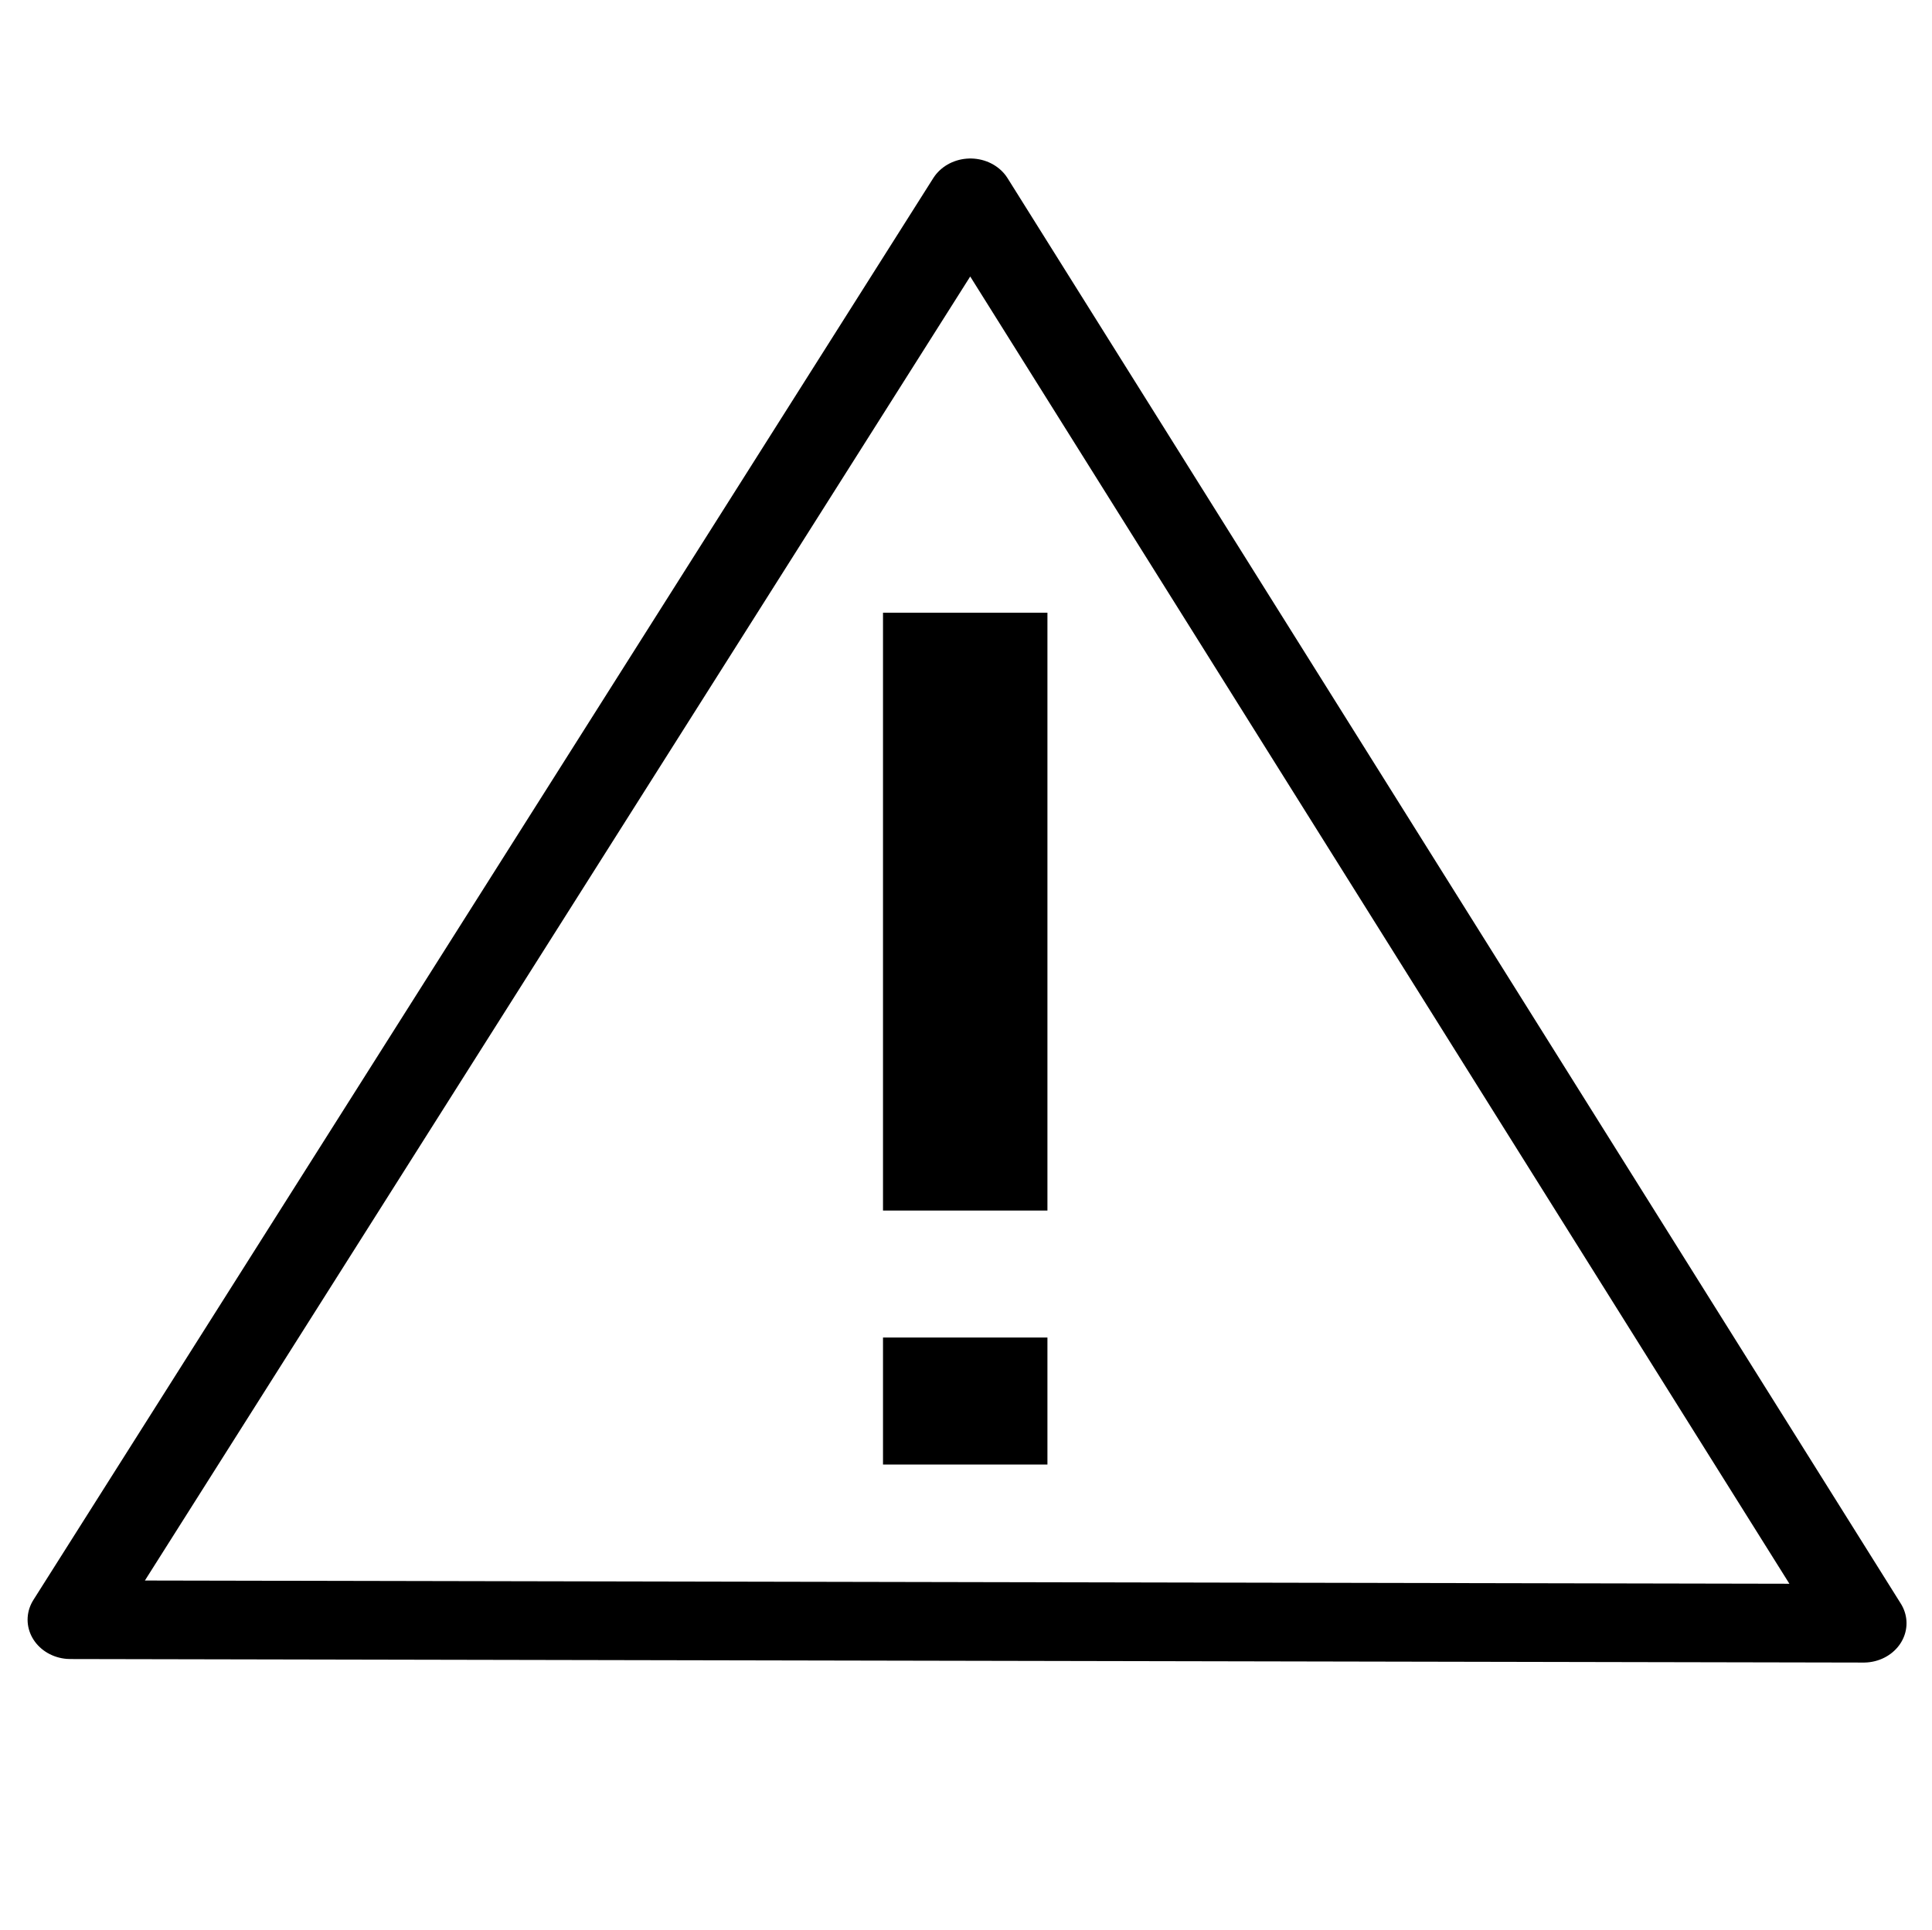 <?xml version="1.0" encoding="UTF-8" standalone="no"?>
<!-- Created with Inkscape (http://www.inkscape.org/) -->

<svg
   xmlns:dc="http://purl.org/dc/elements/1.1/"
   xmlns:cc="http://creativecommons.org/ns#"
   xmlns:rdf="http://www.w3.org/1999/02/22-rdf-syntax-ns#"
   xmlns:svg="http://www.w3.org/2000/svg"
   xmlns="http://www.w3.org/2000/svg"
   xmlns:sodipodi="http://sodipodi.sourceforge.net/DTD/sodipodi-0.dtd"
   xmlns:inkscape="http://www.inkscape.org/namespaces/inkscape"
   width="6.632mm"
   height="6.626mm"
   viewBox="0 0 23.499 23.477"
   id="svg6884"
   version="1.1"
   inkscape:version="0.91 r13725"
   sodipodi:docname="notes-warning.svg">
  <defs
     id="defs6886" />
  <sodipodi:namedview
     id="base"
     pagecolor="#ffffff"
     bordercolor="#666666"
     borderopacity="1.0"
     inkscape:pageopacity="0.0"
     inkscape:pageshadow="2"
     inkscape:zoom="7.919596"
     inkscape:cx="-5.4228339"
     inkscape:cy="13.414757"
     inkscape:document-units="px"
     inkscape:current-layer="layer1"
     showgrid="false"
     fit-margin-top="0"
     fit-margin-left="0"
     fit-margin-right="0"
     fit-margin-bottom="0"
     inkscape:window-width="1280"
     inkscape:window-height="657"
     inkscape:window-x="-8"
     inkscape:window-y="-8"
     inkscape:window-maximized="1" />
  <g
     inkscape:label="Ebene 1"
     inkscape:groupmode="layer"
     id="layer1"
     transform="translate(-339.679,-492.053)">
    <path
       sodipodi:type="star"
       style="opacity:1;fill:none;fill-opacity:1;stroke:#000000;stroke-width:0.693;stroke-linecap:round;stroke-linejoin:round;stroke-miterlimit:4;stroke-dasharray:none;stroke-dashoffset:0;stroke-opacity:1"
       id="path4256"
       sodipodi:sides="3"
       sodipodi:cx="351.64343"
       sodipodi:cy="501.24335"
       sodipodi:r1="8.3614531"
       sodipodi:r2="4.1807265"
       sodipodi:arg1="0.52576853"
       sodipodi:arg2="1.5729661"
       inkscape:flatsided="true"
       inkscape:rounded="0"
       inkscape:randomized="0"
       d="m 358.876,505.44 -14.482,-0.031 7.268,-12.526 z"
       inkscape:transform-center-x="0.010679649"
       inkscape:transform-center-y="-1.769593"
       transform="matrix(1.506,0,0,1.381,-178.121,-186.212)" />
    <path
       style="fill:#000000;fill-rule:evenodd;stroke:#000000;stroke-width:2;stroke-linecap:butt;stroke-linejoin:miter;stroke-miterlimit:4;stroke-dasharray:none;stroke-opacity:1"
       d="m 351.419,499.507 0,7.273"
       id="path4138"
       inkscape:connector-curvature="0" />
    <path
       style="fill:#000000;fill-rule:evenodd;stroke:#000000;stroke-width:2;stroke-linecap:butt;stroke-linejoin:miter;stroke-miterlimit:4;stroke-dasharray:none;stroke-opacity:1"
       d="m 351.419,508.325 0,1.545"
       id="path4138-4"
       inkscape:connector-curvature="0" />
  </g>
</svg>
